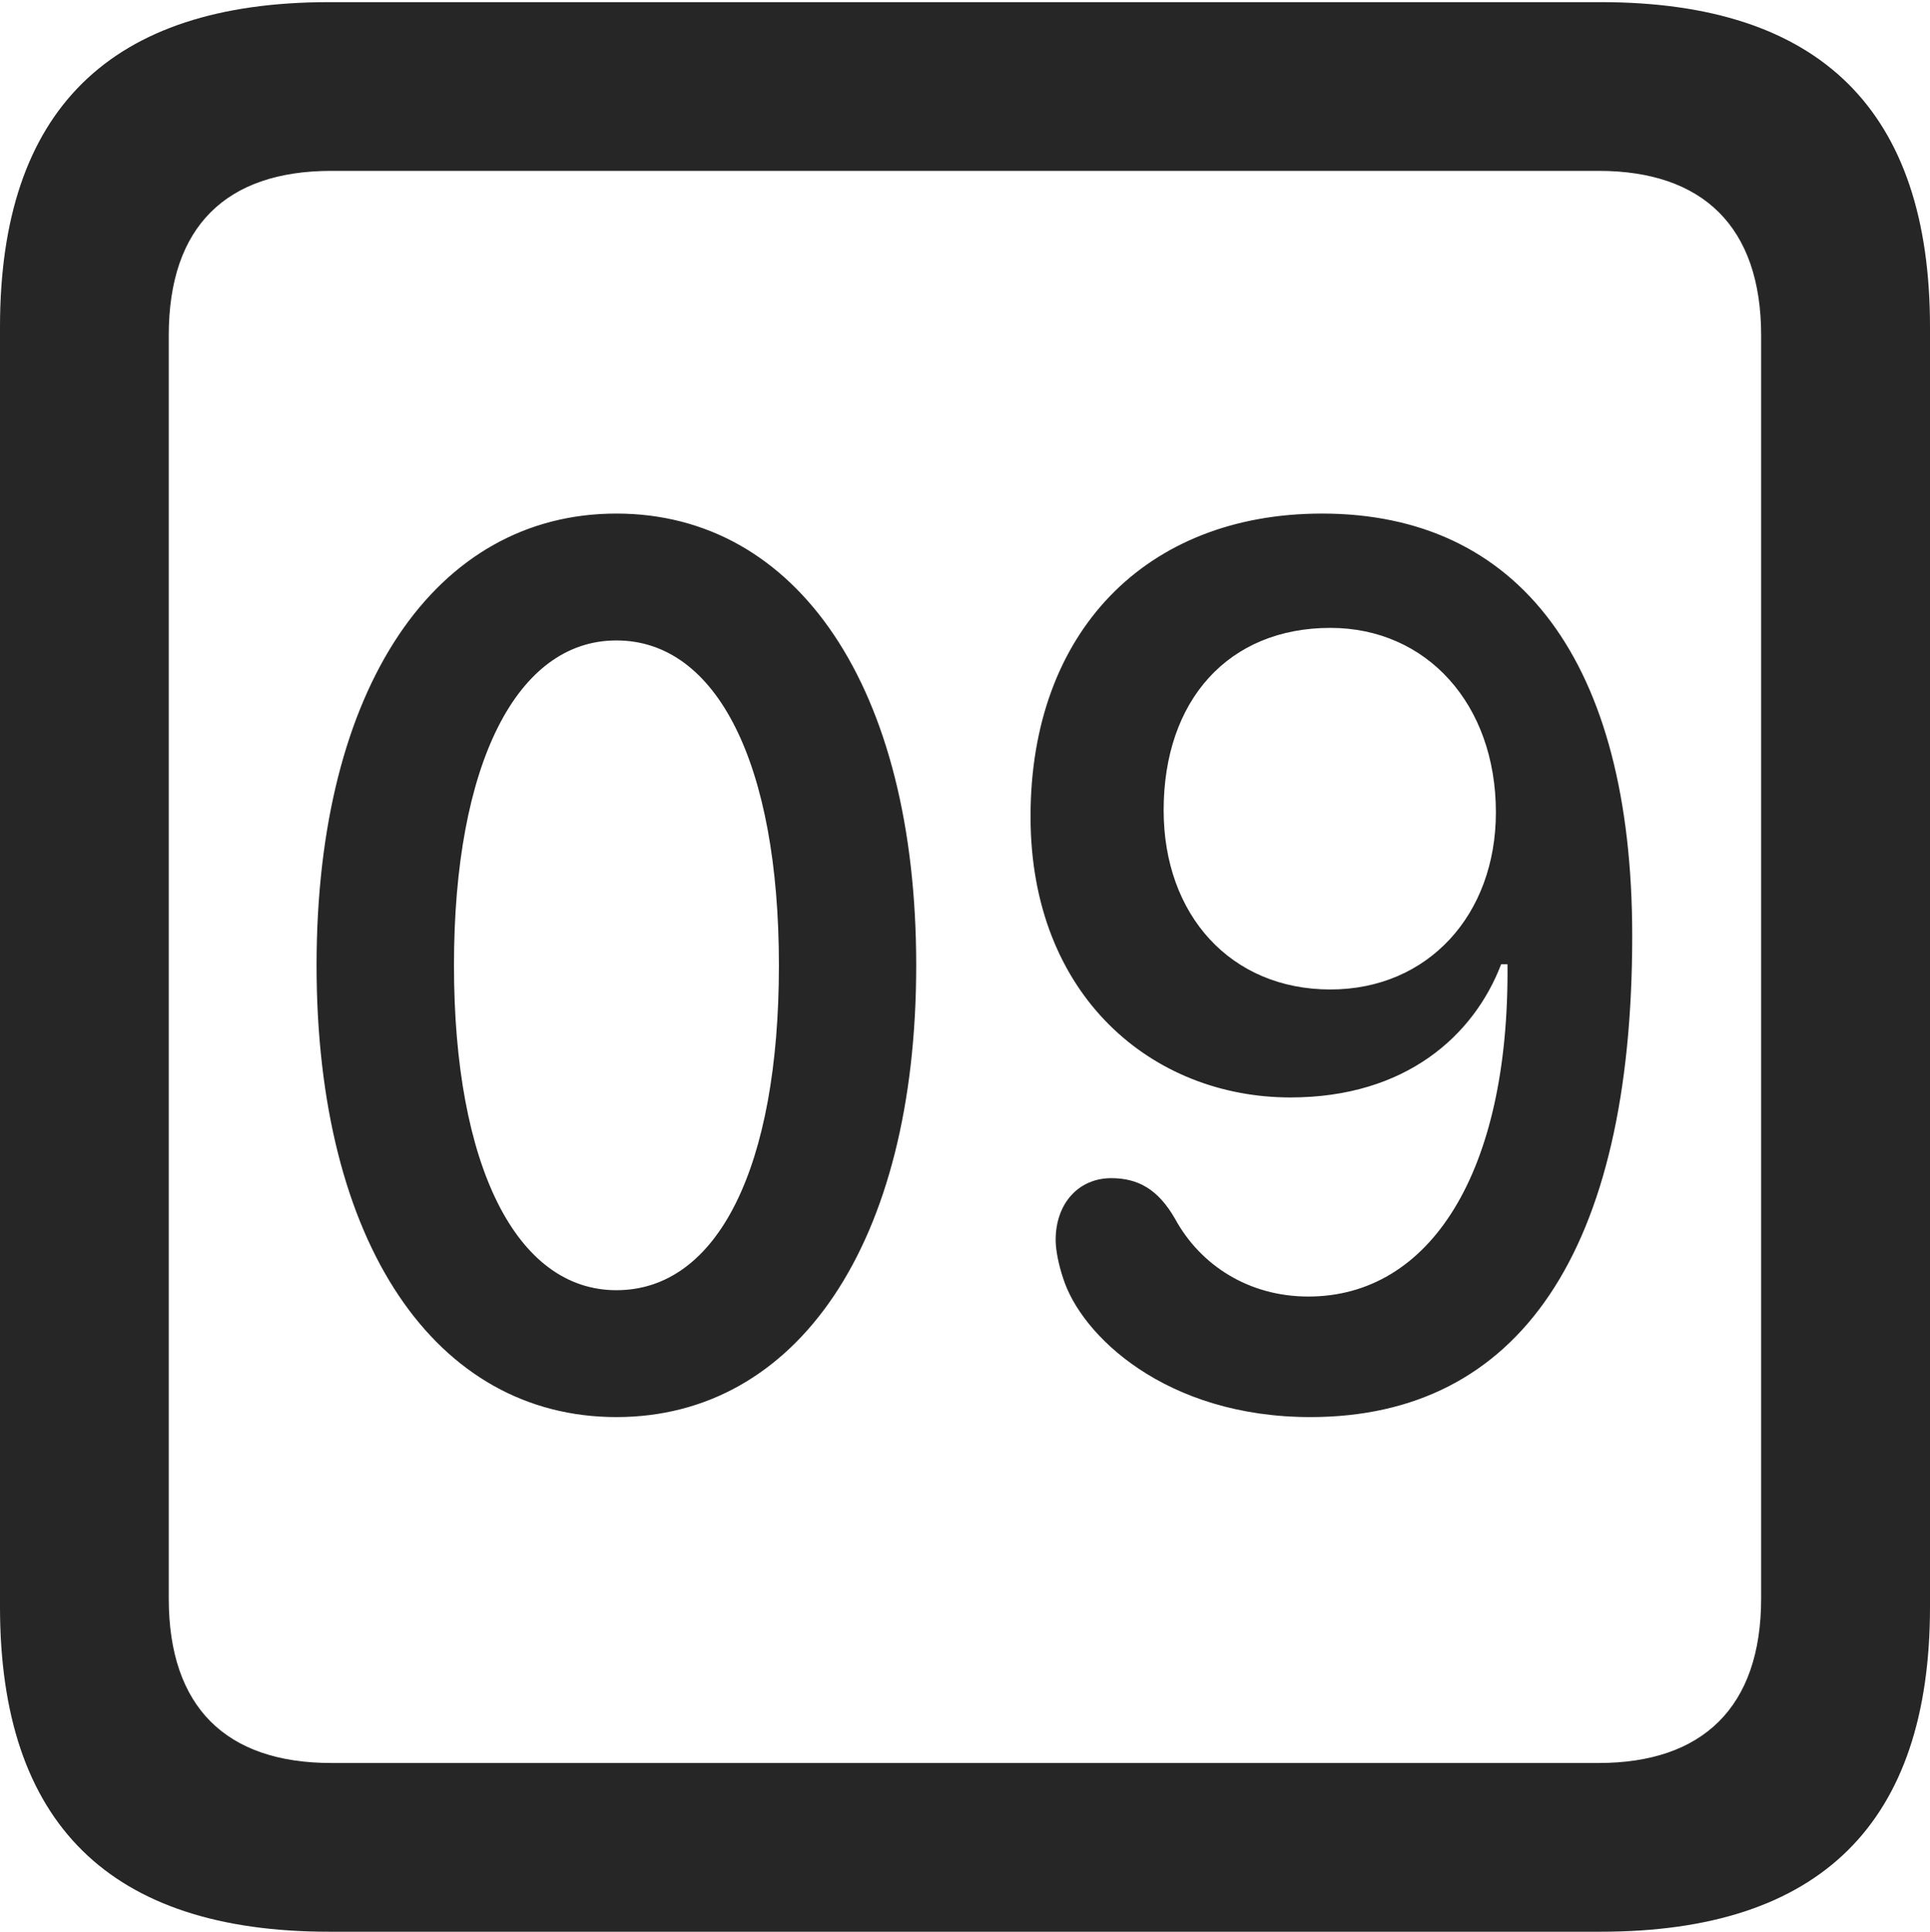 <?xml version="1.0" encoding="UTF-8"?>
<!--Generator: Apple Native CoreSVG 175.5-->
<!DOCTYPE svg
PUBLIC "-//W3C//DTD SVG 1.1//EN"
       "http://www.w3.org/Graphics/SVG/1.1/DTD/svg11.dtd">
<svg version="1.1" xmlns="http://www.w3.org/2000/svg" xmlns:xlink="http://www.w3.org/1999/xlink" width="17.979" height="17.998">
 <g>
  <rect height="17.998" opacity="0" width="17.979" x="0" y="0"/>
  <path d="M3.066 17.998L14.912 17.998C16.963 17.998 17.979 16.982 17.979 14.971L17.979 3.047C17.979 1.035 16.963 0.02 14.912 0.02L3.066 0.02C1.025 0.02 0 1.025 0 3.047L0 14.971C0 16.992 1.025 17.998 3.066 17.998ZM3.086 16.426C2.109 16.426 1.572 15.908 1.572 14.893L1.572 3.125C1.572 2.109 2.109 1.592 3.086 1.592L14.893 1.592C15.859 1.592 16.406 2.109 16.406 3.125L16.406 14.893C16.406 15.908 15.859 16.426 14.893 16.426Z" fill="#000000" fill-opacity="0.85"/>
  <path d="M5.742 13.203C7.422 13.203 8.535 11.592 8.535 8.994C8.535 6.396 7.422 4.785 5.742 4.785C4.062 4.785 2.949 6.396 2.949 8.994C2.949 11.592 4.062 13.203 5.742 13.203ZM5.742 12.021C4.814 12.021 4.229 10.869 4.229 8.994C4.229 7.119 4.814 5.967 5.742 5.967C6.68 5.967 7.256 7.119 7.256 8.994C7.256 10.869 6.689 12.021 5.742 12.021ZM12.207 13.203C14.15 13.203 15.205 11.66 15.205 8.721C15.205 6.162 14.15 4.785 12.315 4.785C10.674 4.785 9.6 5.889 9.6 7.607C9.6 9.287 10.742 10.225 12.021 10.225C13.096 10.225 13.73 9.648 13.984 8.984L14.043 8.984C14.062 10.928 13.32 12.08 12.188 12.08C11.631 12.08 11.182 11.787 10.947 11.357C10.791 11.084 10.605 10.977 10.352 10.977C10.049 10.977 9.834 11.211 9.834 11.553C9.834 11.65 9.863 11.787 9.902 11.904C10.068 12.441 10.859 13.203 12.207 13.203ZM12.393 9.219C11.465 9.219 10.84 8.525 10.84 7.549C10.84 6.523 11.445 5.85 12.393 5.85C13.291 5.85 13.935 6.562 13.935 7.568C13.935 8.525 13.301 9.219 12.393 9.219Z" fill="#000000" fill-opacity="0.85"/>
 </g>
</svg>
